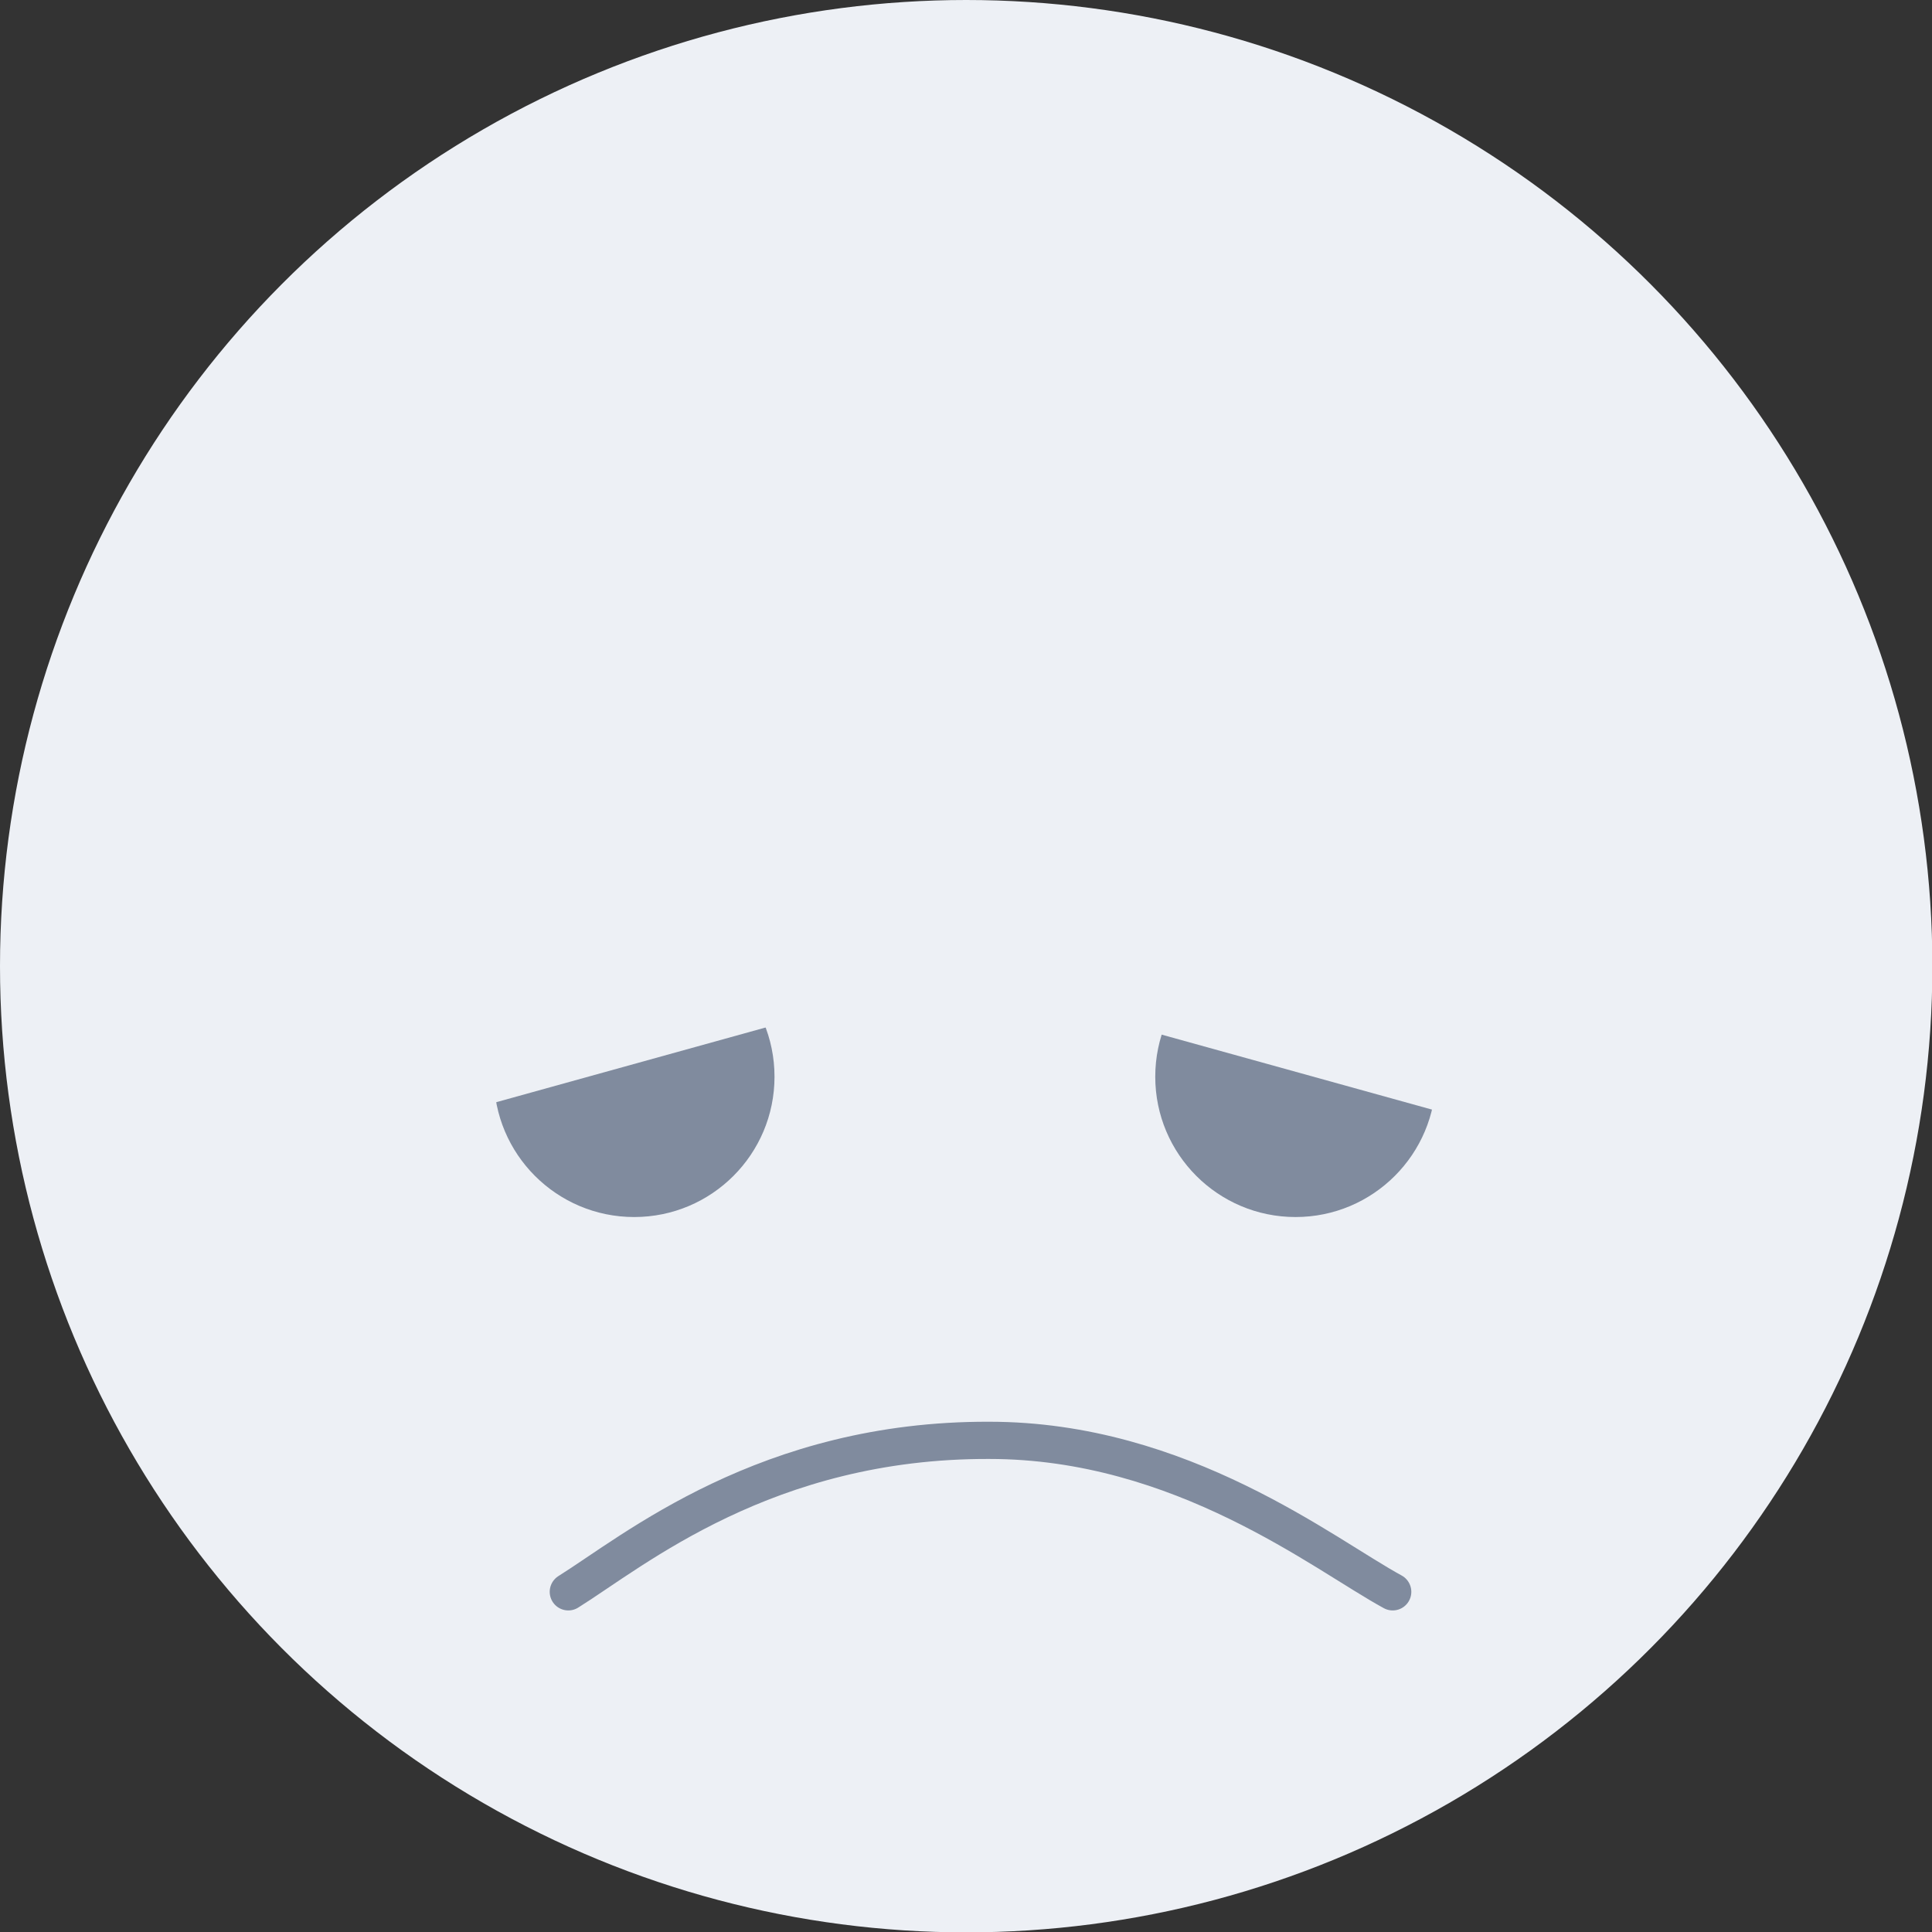 <svg xmlns="http://www.w3.org/2000/svg" viewBox="0 0 51.91 51.91"><rect x="0" y="0" width="51.91" height="51.91" fill="#333333" stroke="none"/><defs><style>.cls-1{fill:#edf0f5;}.cls-2{fill:#808b9e;}.cls-3{fill:none;stroke:#808b9e;stroke-linecap:round;stroke-miterlimit:10;}</style></defs><title>decu</title><g id="Layer_2" data-name="Layer 2"><g id="Layer_1-2" data-name="Layer 1"><circle class="cls-1" cx="25.96" cy="25.96" r="25.96"/><circle class="cls-2" cx="17.04" cy="28.93" r="3.77"/><circle class="cls-2" cx="34.81" cy="28.93" r="3.77"/><path class="cls-3" d="M15.27,42.77c1.76-1.1,5.32-4.09,11.31-4.07,5.17,0,9,3.07,10.84,4.07"/><rect class="cls-1" x="10.93" y="24.1" width="10.68" height="4.61" transform="translate(-6.46 5.31) rotate(-15.5)"/><rect class="cls-1" x="29.47" y="24.1" width="10.68" height="4.61" transform="translate(61.29 61.15) rotate(-164.5)"/></g></g></svg>